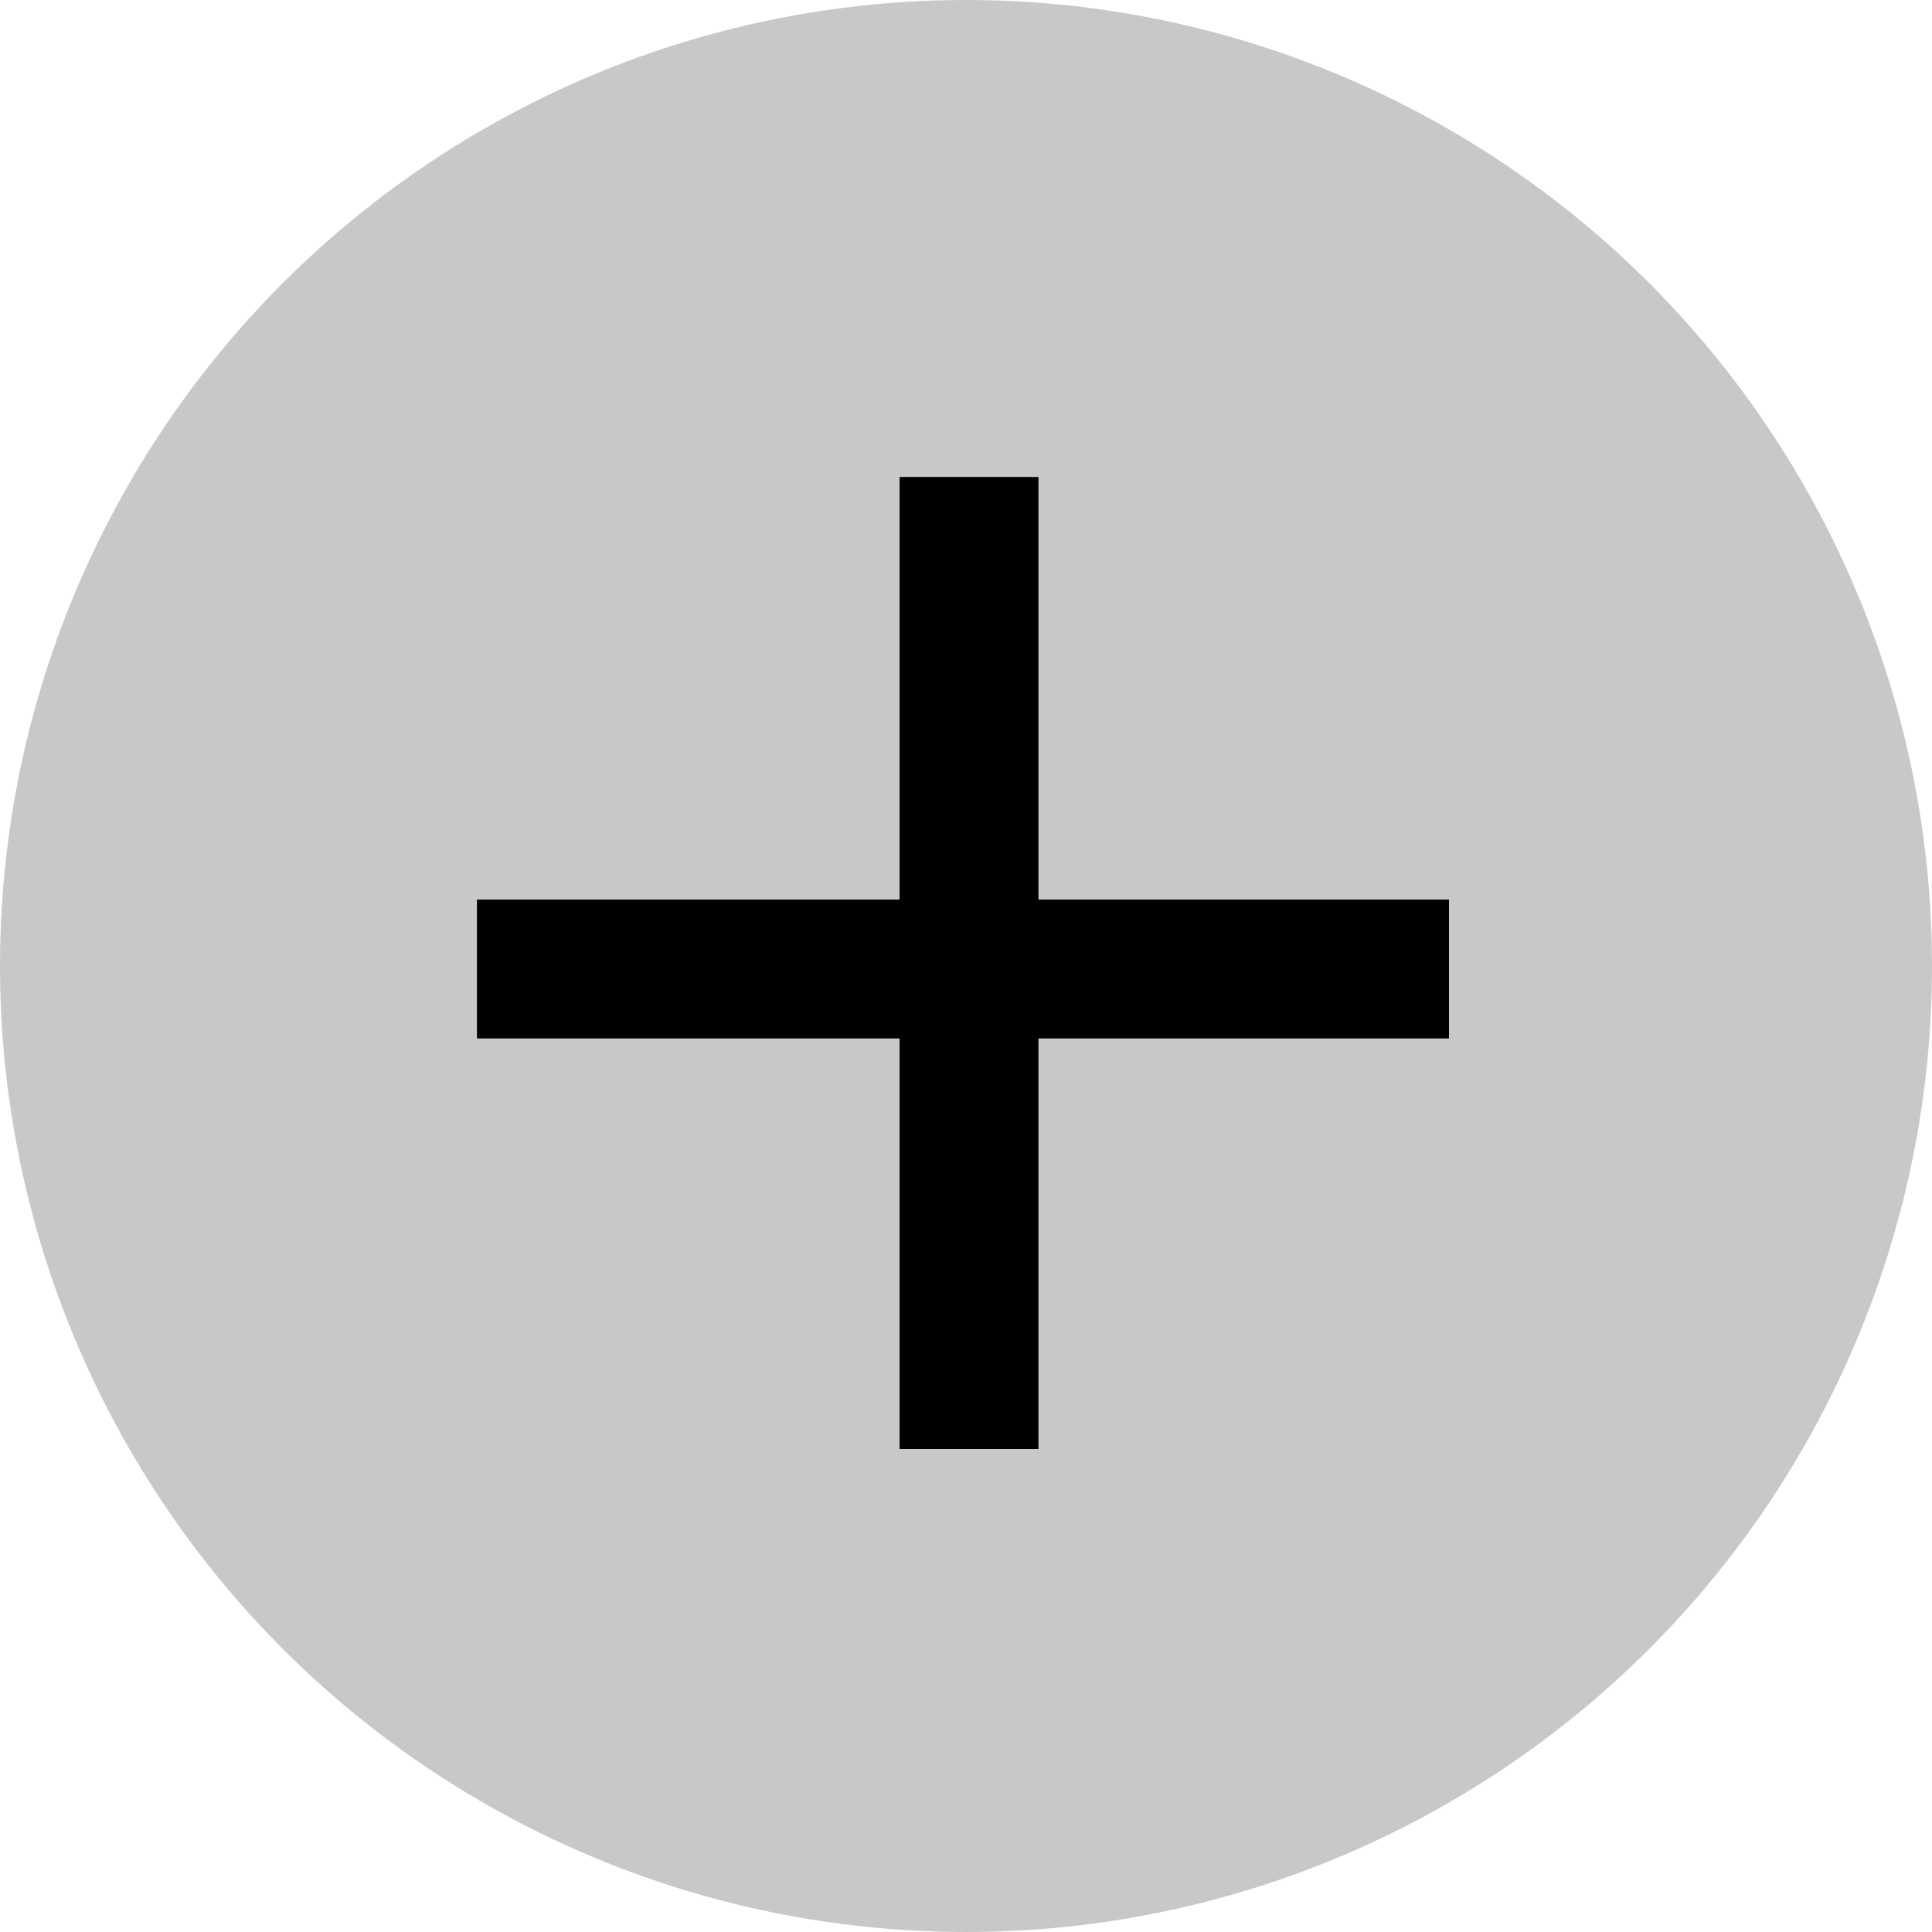 <?xml version="1.0" encoding="utf-8"?>
<!-- Generator: Adobe Illustrator 21.1.0, SVG Export Plug-In . SVG Version: 6.00 Build 0)  -->
<svg version="1.1" xmlns="http://www.w3.org/2000/svg" xmlns:xlink="http://www.w3.org/1999/xlink" x="0px" y="0px"
	 viewBox="0 0 32 32" style="enable-background:new 0 0 32 32;" xml:space="preserve">
<style type="text/css">
	.st0{display:none;}
	.st1{display:inline;}
	.st2{fill:#E6E6E6;}
	.st3{display:inline;fill:#FFFFFF;}
	.st4{fill:#FFFFFF;}
	.st5{fill:#2F75BB;}
	.st6{opacity:0.25;fill:#FFFFFF;}
	.st7{opacity:0.95;}
	.st8{fill:#737373;}
	.st9{opacity:0.1;}
	.st10{clip-path:url(#SVGID_2_);}
	.st11{clip-path:url(#SVGID_4_);}
	.st12{clip-path:url(#SVGID_6_);}
	.st13{fill:#DCDCDC;}
	.st14{fill:#F0F0F0;}
	.st15{clip-path:url(#SVGID_8_);}
	.st16{opacity:0.33;fill:#2F75BB;}
	.st17{opacity:0.5;fill:#2F75BB;}
	.st18{opacity:0.25;}
	.st19{clip-path:url(#SVGID_10_);}
	.st20{opacity:0.2;}
	.st21{clip-path:url(#SVGID_12_);}
	.st22{opacity:0.2;fill:#FFFFFF;}
	.st23{clip-path:url(#SVGID_14_);}
	.st24{clip-path:url(#SVGID_16_);}
	.st25{clip-path:url(#SVGID_18_);}
	.st26{opacity:2.000000e-02;}
	.st27{clip-path:url(#SVGID_20_);}
	.st28{clip-path:url(#SVGID_22_);}
	.st29{fill:none;stroke:#2F75BB;stroke-miterlimit:10;}
	.st30{fill:none;stroke:#FFFFFF;stroke-miterlimit:10;}
	.st31{clip-path:url(#SVGID_24_);}
	.st32{clip-path:url(#SVGID_26_);}
	.st33{clip-path:url(#SVGID_28_);}
	.st34{clip-path:url(#SVGID_30_);}
	.st35{clip-path:url(#SVGID_32_);}
	.st36{clip-path:url(#SVGID_34_);}
	.st37{clip-path:url(#SVGID_36_);}
	.st38{opacity:3.000000e-02;}
	.st39{clip-path:url(#SVGID_38_);}
	.st40{clip-path:url(#SVGID_40_);}
	.st41{clip-path:url(#SVGID_42_);}
	.st42{clip-path:url(#SVGID_44_);}
	.st43{clip-path:url(#SVGID_46_);}
	.st44{clip-path:url(#SVGID_48_);}
	.st45{clip-path:url(#SVGID_50_);}
	.st46{clip-path:url(#SVGID_52_);}
	.st47{opacity:0.15;}
	.st48{opacity:0.15;fill:#FFFFFF;}
	.st49{clip-path:url(#SVGID_54_);}
	.st50{clip-path:url(#SVGID_56_);}
	.st51{clip-path:url(#SVGID_58_);}
	.st52{fill:#F5F5F5;}
	.st53{opacity:6.000000e-02;}
	.st54{clip-path:url(#SVGID_60_);}
	.st55{fill:#286699;}
	.st56{fill:#2F75BB;stroke:#FFFFFF;stroke-miterlimit:10;}
	.st57{fill:#C8C8C8;}
	.st58{fill:none;}
	.st59{clip-path:url(#SVGID_62_);}
</style>
<g id="Layer_1" class="st0">
</g>
<g id="Layer_2">
	<g>
		<g>
			<circle class="st57" cx="16" cy="16" r="16"/>
		</g>
		<g>
			<g>
				<rect x="14.9" y="7.9" width="2.3" height="16.1"/>
			</g>
			<g>
				<rect x="7.9" y="14.9" width="16.1" height="2.3"/>
			</g>
		</g>
	</g>
</g>
<g id="Layer_3" class="st0">
</g>
</svg>

